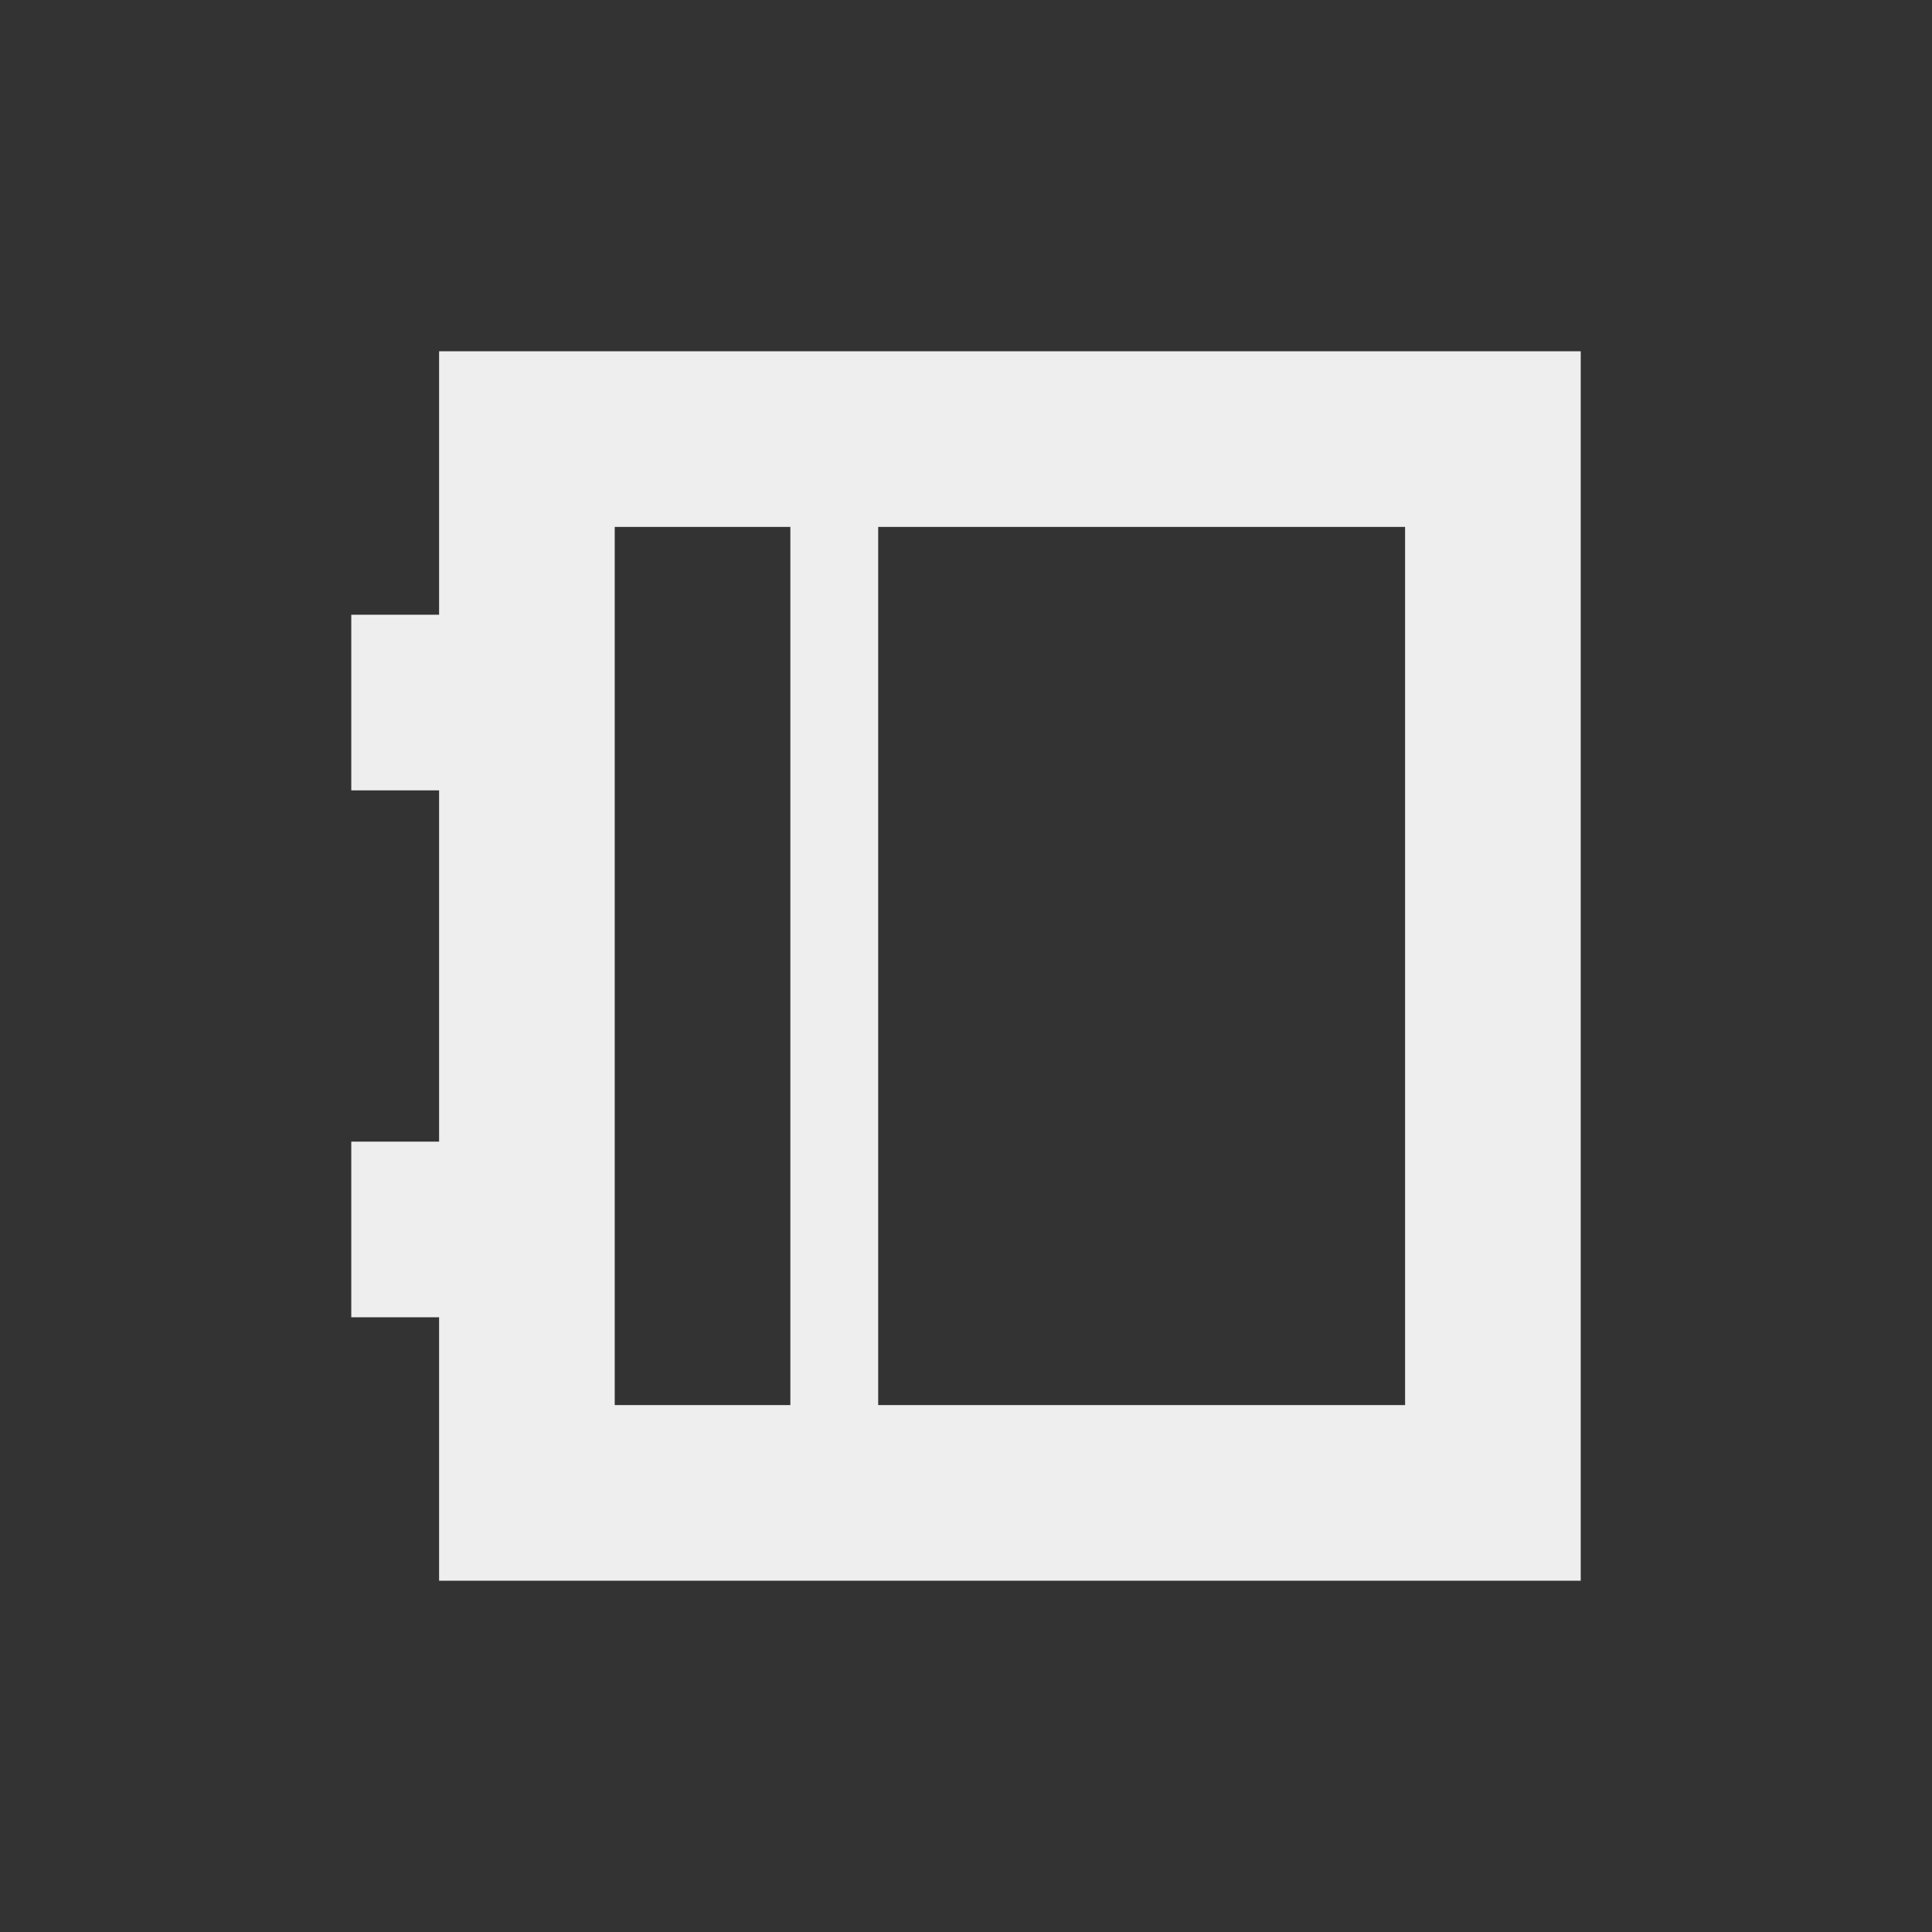 <?xml version="1.0" encoding="UTF-8"?>
<svg xmlns="http://www.w3.org/2000/svg" xmlns:xlink="http://www.w3.org/1999/xlink" width="22px" height="22px" viewBox="0 0 22 22" version="1.1">
<rect x="0" y="0" width="22" height="22" fill="#333333" stroke="none"/>
<g id="surface1">
<defs>
  <style id="current-color-scheme" type="text/css">
   .ColorScheme-Text { color:#eeeeee; } .ColorScheme-Highlight { color:#424242; }
  </style>
 </defs>
<path style="fill:currentColor" class="ColorScheme-Text" d="M 5 4 L 5 7 L 4 7 L 4 9 L 5 9 L 5 13 L 4 13 L 4 15 L 5 15 L 5 18 L 18 18 L 18 4 Z M 7 6 L 9 6 L 9 16 L 7 16 Z M 10 6 L 16 6 L 16 16 L 10 16 Z M 10 6 "/>
</g>
</svg>
